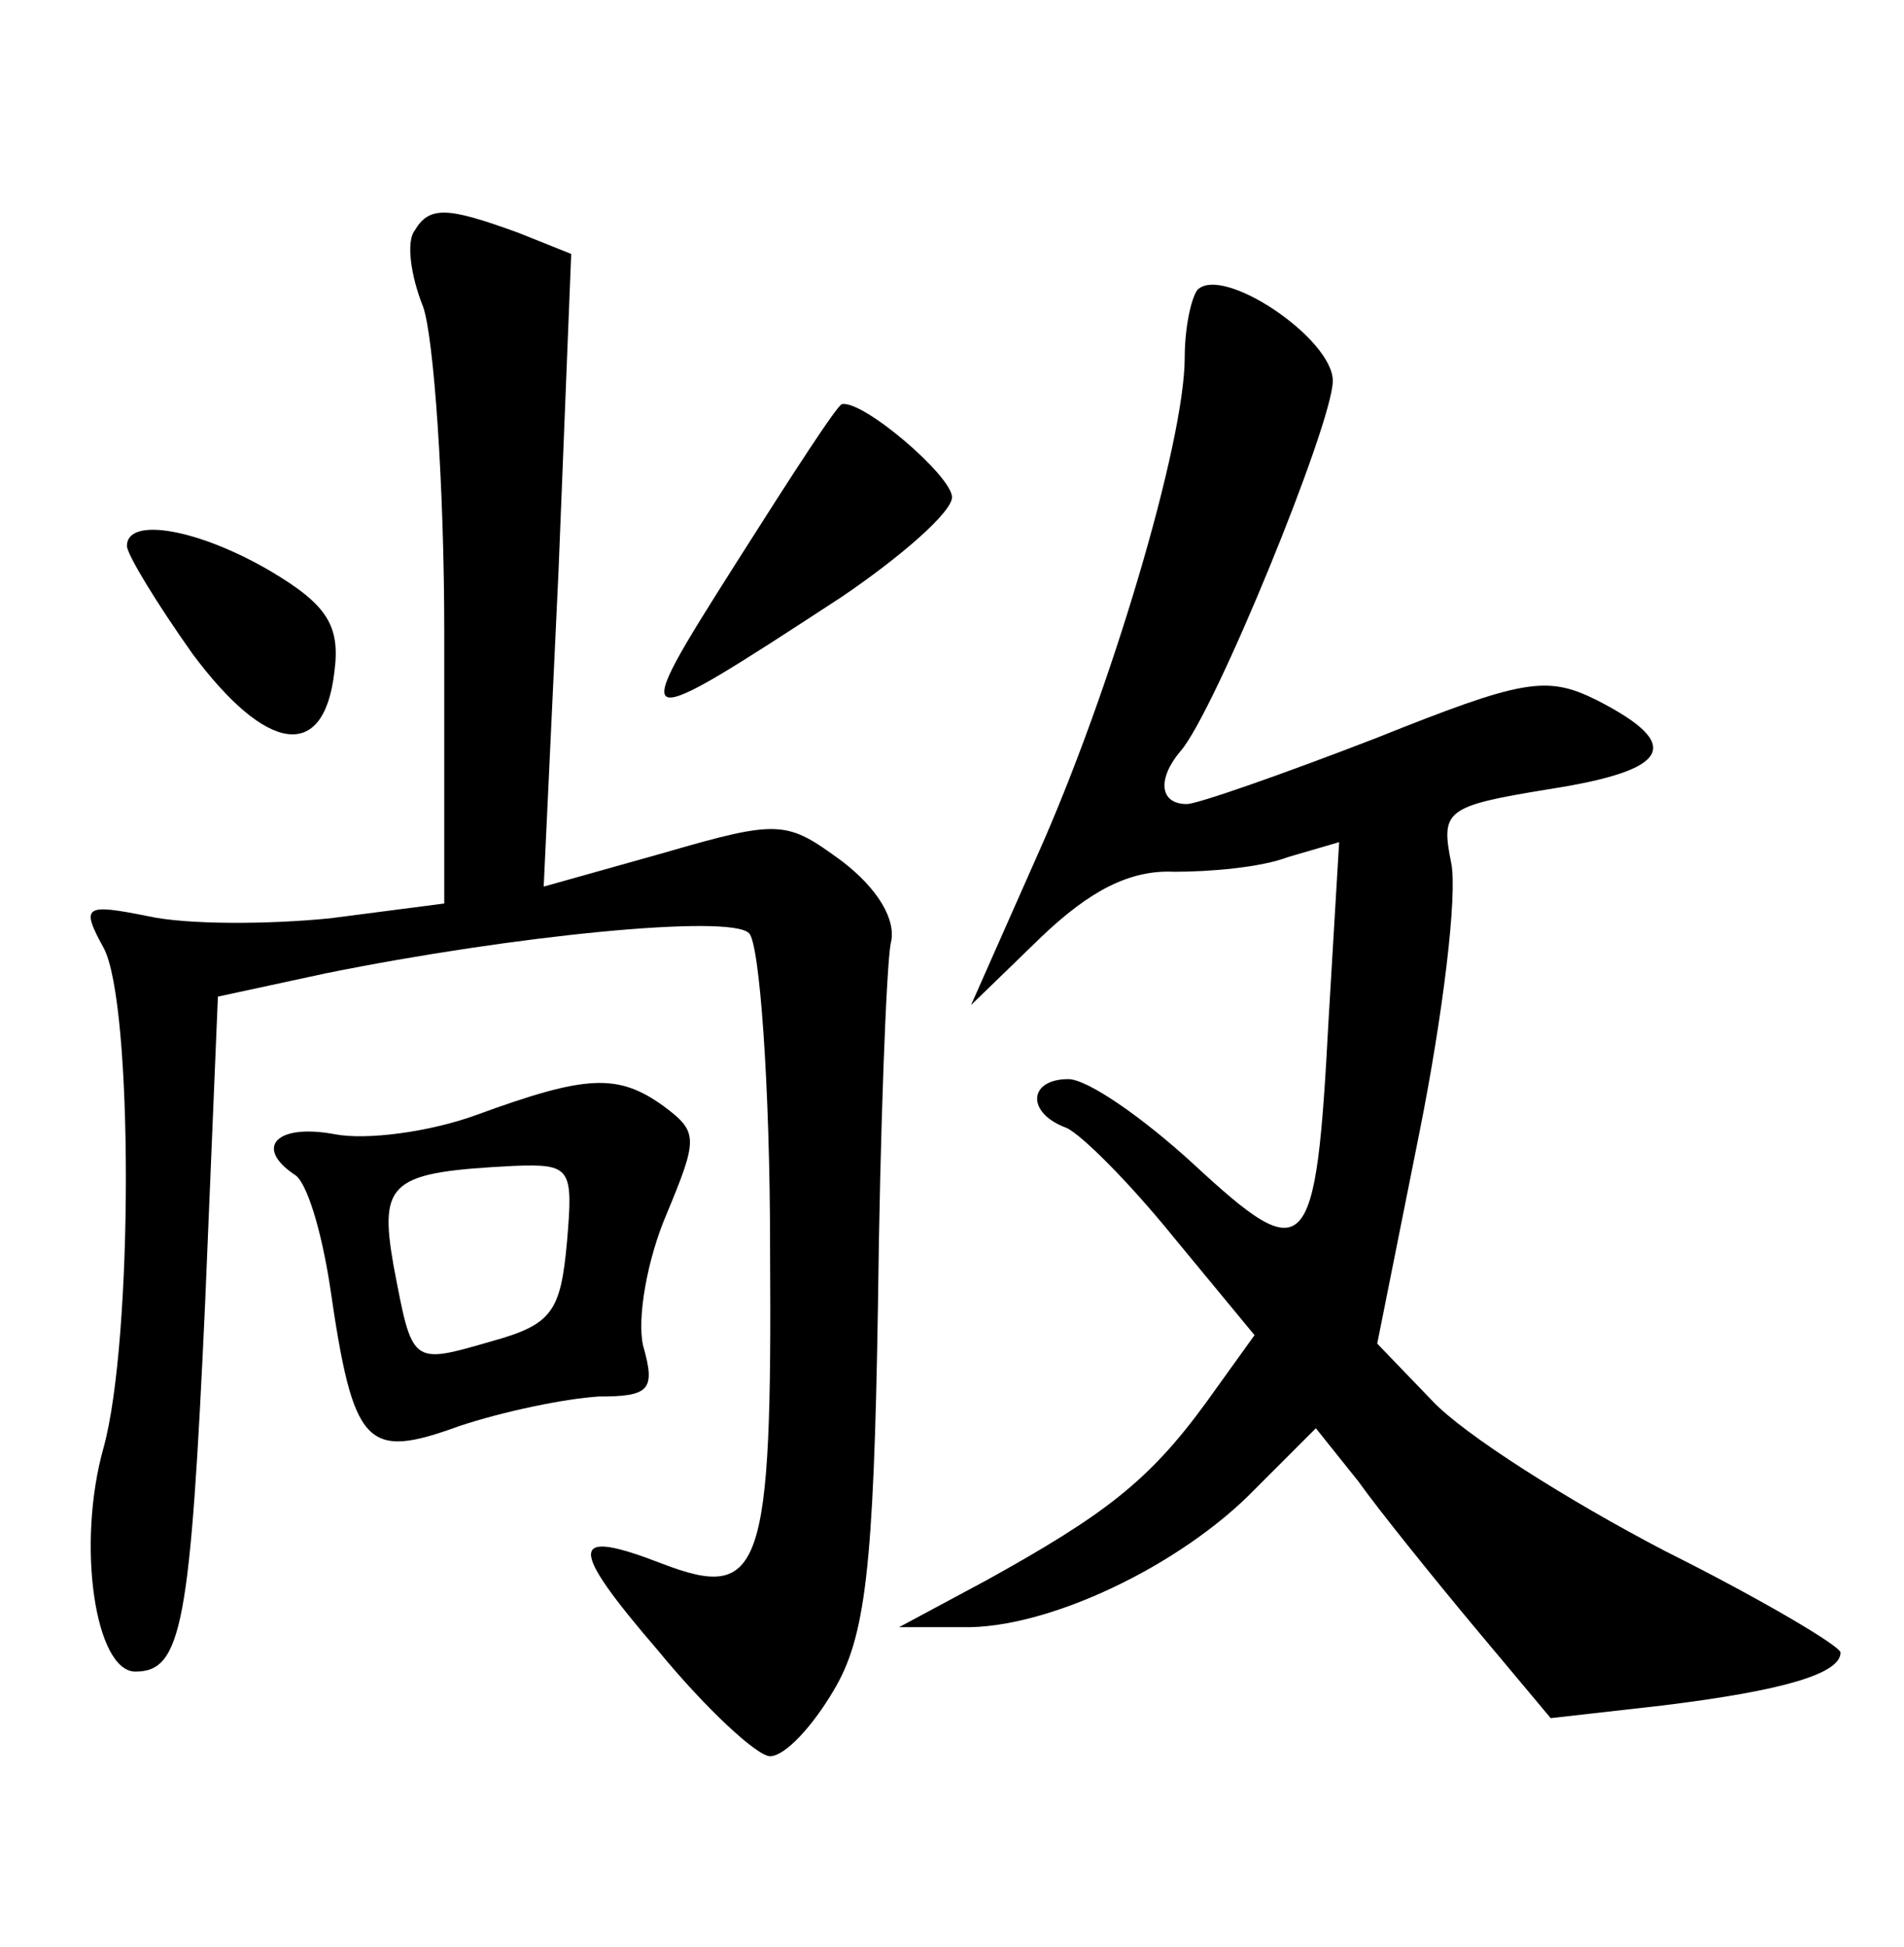 <?xml version="1.0" standalone="no"?>
<!DOCTYPE svg PUBLIC "-//W3C//DTD SVG 20010904//EN"
 "http://www.w3.org/TR/2001/REC-SVG-20010904/DTD/svg10.dtd">
<svg version="1.0" xmlns="http://www.w3.org/2000/svg"
 width="90pt" height="92pt" viewBox="0 0 90 92"
 preserveAspectRatio="xMidYMid meet">
<g transform="translate(0,92) scale(0.1,-0.1)"
fill="#000000" stroke="none">
<path d="M196 811 c-4 -5 -2 -21 4 -36 5 -14 10 -84 10 -154 l0 -128 -54 -7
c-30 -3 -68 -3 -86 1 -30 6 -32 5 -21 -15 14 -26 14 -185 0 -236 -13 -46 -4
-106 15 -106 22 0 26 22 33 175 l6 144 51 11 c89 18 191 28 200 19 5 -4 10
-72 10 -149 1 -153 -4 -167 -51 -149 -44 17 -45 9 -2 -41 23 -28 47 -50 53
-50 7 0 20 14 30 31 15 25 19 57 21 182 1 84 4 160 6 171 3 11 -6 26 -23 39
-26 19 -29 20 -84 4 l-57 -16 7 149 6 150 -25 10 c-33 12 -42 13 -49 1z"/>
<path d="M566 783 c-3 -4 -6 -18 -6 -32 0 -40 -35 -158 -70 -236 l-31 -70 33
32 c23 22 42 32 63 31 17 0 41 2 54 7 l24 7 -5 -84 c-6 -113 -10 -118 -64 -68
-24 22 -50 40 -59 40 -19 0 -20 -16 -1 -23 7 -3 30 -26 51 -52 l38 -46 -23
-32 c-27 -37 -48 -53 -104 -84 l-41 -22 30 0 c40 -1 103 29 138 65 l29 29 20
-25 c10 -14 35 -45 55 -69 l36 -43 53 6 c57 7 84 15 84 25 0 3 -37 25 -83 48
-46 24 -95 55 -110 71 l-26 27 20 100 c11 55 18 112 15 127 -5 25 -3 27 46 35
58 9 64 21 23 42 -24 12 -35 10 -105 -18 -44 -17 -84 -31 -89 -31 -13 0 -14
12 -3 25 16 18 72 155 72 175 0 20 -52 55 -64 43z"/>
<path d="M348 654 c-52 -82 -51 -82 50 -16 28 19 52 40 52 47 0 10 -42 46 -52
44 -2 0 -24 -34 -50 -75z"/>
<path d="M60 662 c0 -4 14 -27 31 -51 35 -47 62 -51 67 -9 3 22 -3 32 -30 48
-34 20 -68 26 -68 12z"/>
<path d="M225 393 c-22 -8 -52 -12 -67 -9 -27 5 -38 -6 -19 -19 6 -3 13 -27
17 -53 11 -76 17 -82 61 -66 21 7 50 13 66 14 24 0 27 3 21 24 -3 13 2 41 11
62 15 36 15 39 -1 51 -22 16 -37 15 -89 -4z m43 -60 c-3 -33 -7 -39 -36 -47
-38 -11 -37 -11 -46 36 -7 40 -1 44 57 47 27 1 28 -1 25 -36z"/>
</g>
</svg>
